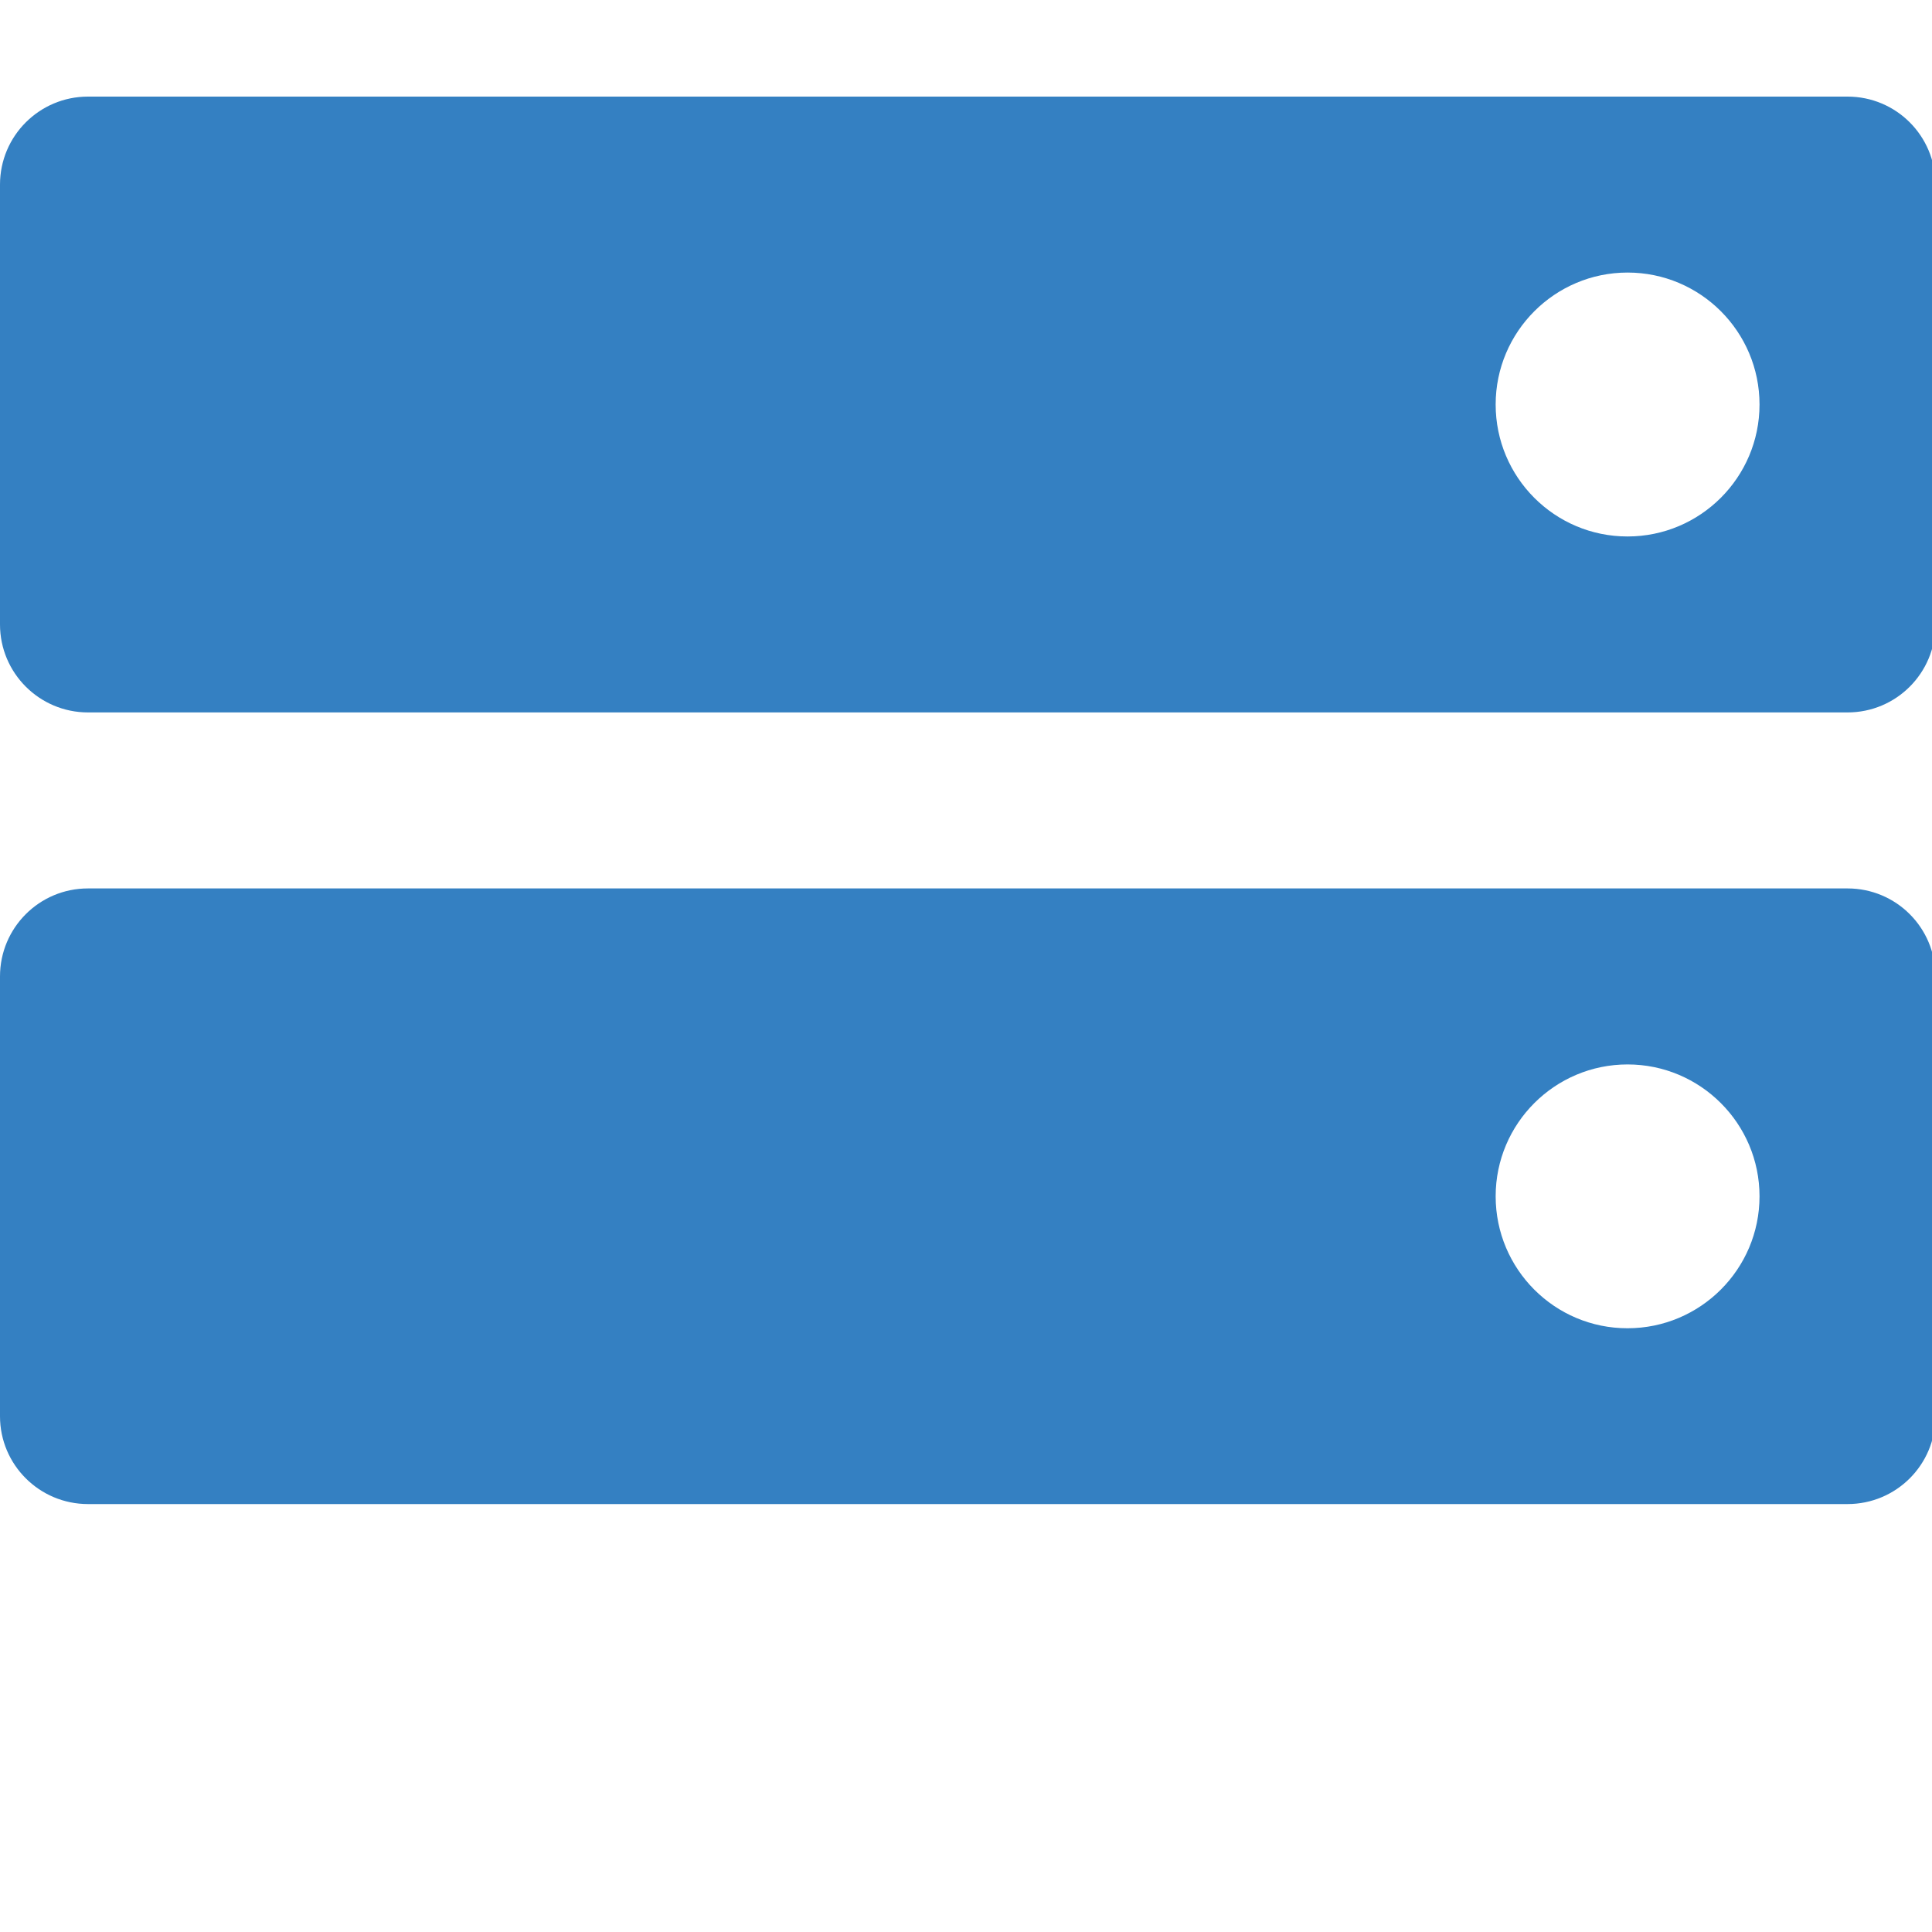 <?xml version="1.0" encoding="utf-8"?><!DOCTYPE svg PUBLIC "-//W3C//DTD SVG 1.1//EN" "http://www.w3.org/Graphics/SVG/1.1/DTD/svg11.dtd"><svg version="1.1" id="Layer_1" xmlns="http://www.w3.org/2000/svg" xmlns:xlink="http://www.w3.org/1999/xlink" x="0px" y="0px" width="40px" height="40px" viewBox="0 0 40 40" enable-background="new 0 0 40 40" xml:space="preserve"><path fill="#3480C2" d="M0,12.929c0,1.005,0.816,1.821,1.822,1.821h36.429c1.008,0,1.821-0.815,1.821-1.821V3.822 C40.072,2.815,39.259,2,38.251,2H1.822C0.816,2,0,2.815,0,3.822V12.929z M0,29.322c0,1.004,0.816,1.818,1.822,1.818h36.429 c1.008,0,1.821-0.814,1.821-1.818v-9.106c0-1.008-0.813-1.822-1.821-1.822H1.822C0.816,18.393,0,19.208,0,20.216V29.322z M30.966,8.375c0-1.508,1.226-2.732,2.731-2.732c1.508,0,2.732,1.224,2.732,2.732c0,1.509-1.227,2.732-2.732,2.732 C32.189,11.108,30.966,9.884,30.966,8.375 M30.966,24.768c0-1.508,1.226-2.73,2.731-2.73c1.508,0,2.732,1.225,2.732,2.73 c0,1.51-1.227,2.732-2.732,2.732C32.189,27.502,30.966,26.277,30.966,24.768"/></svg>
